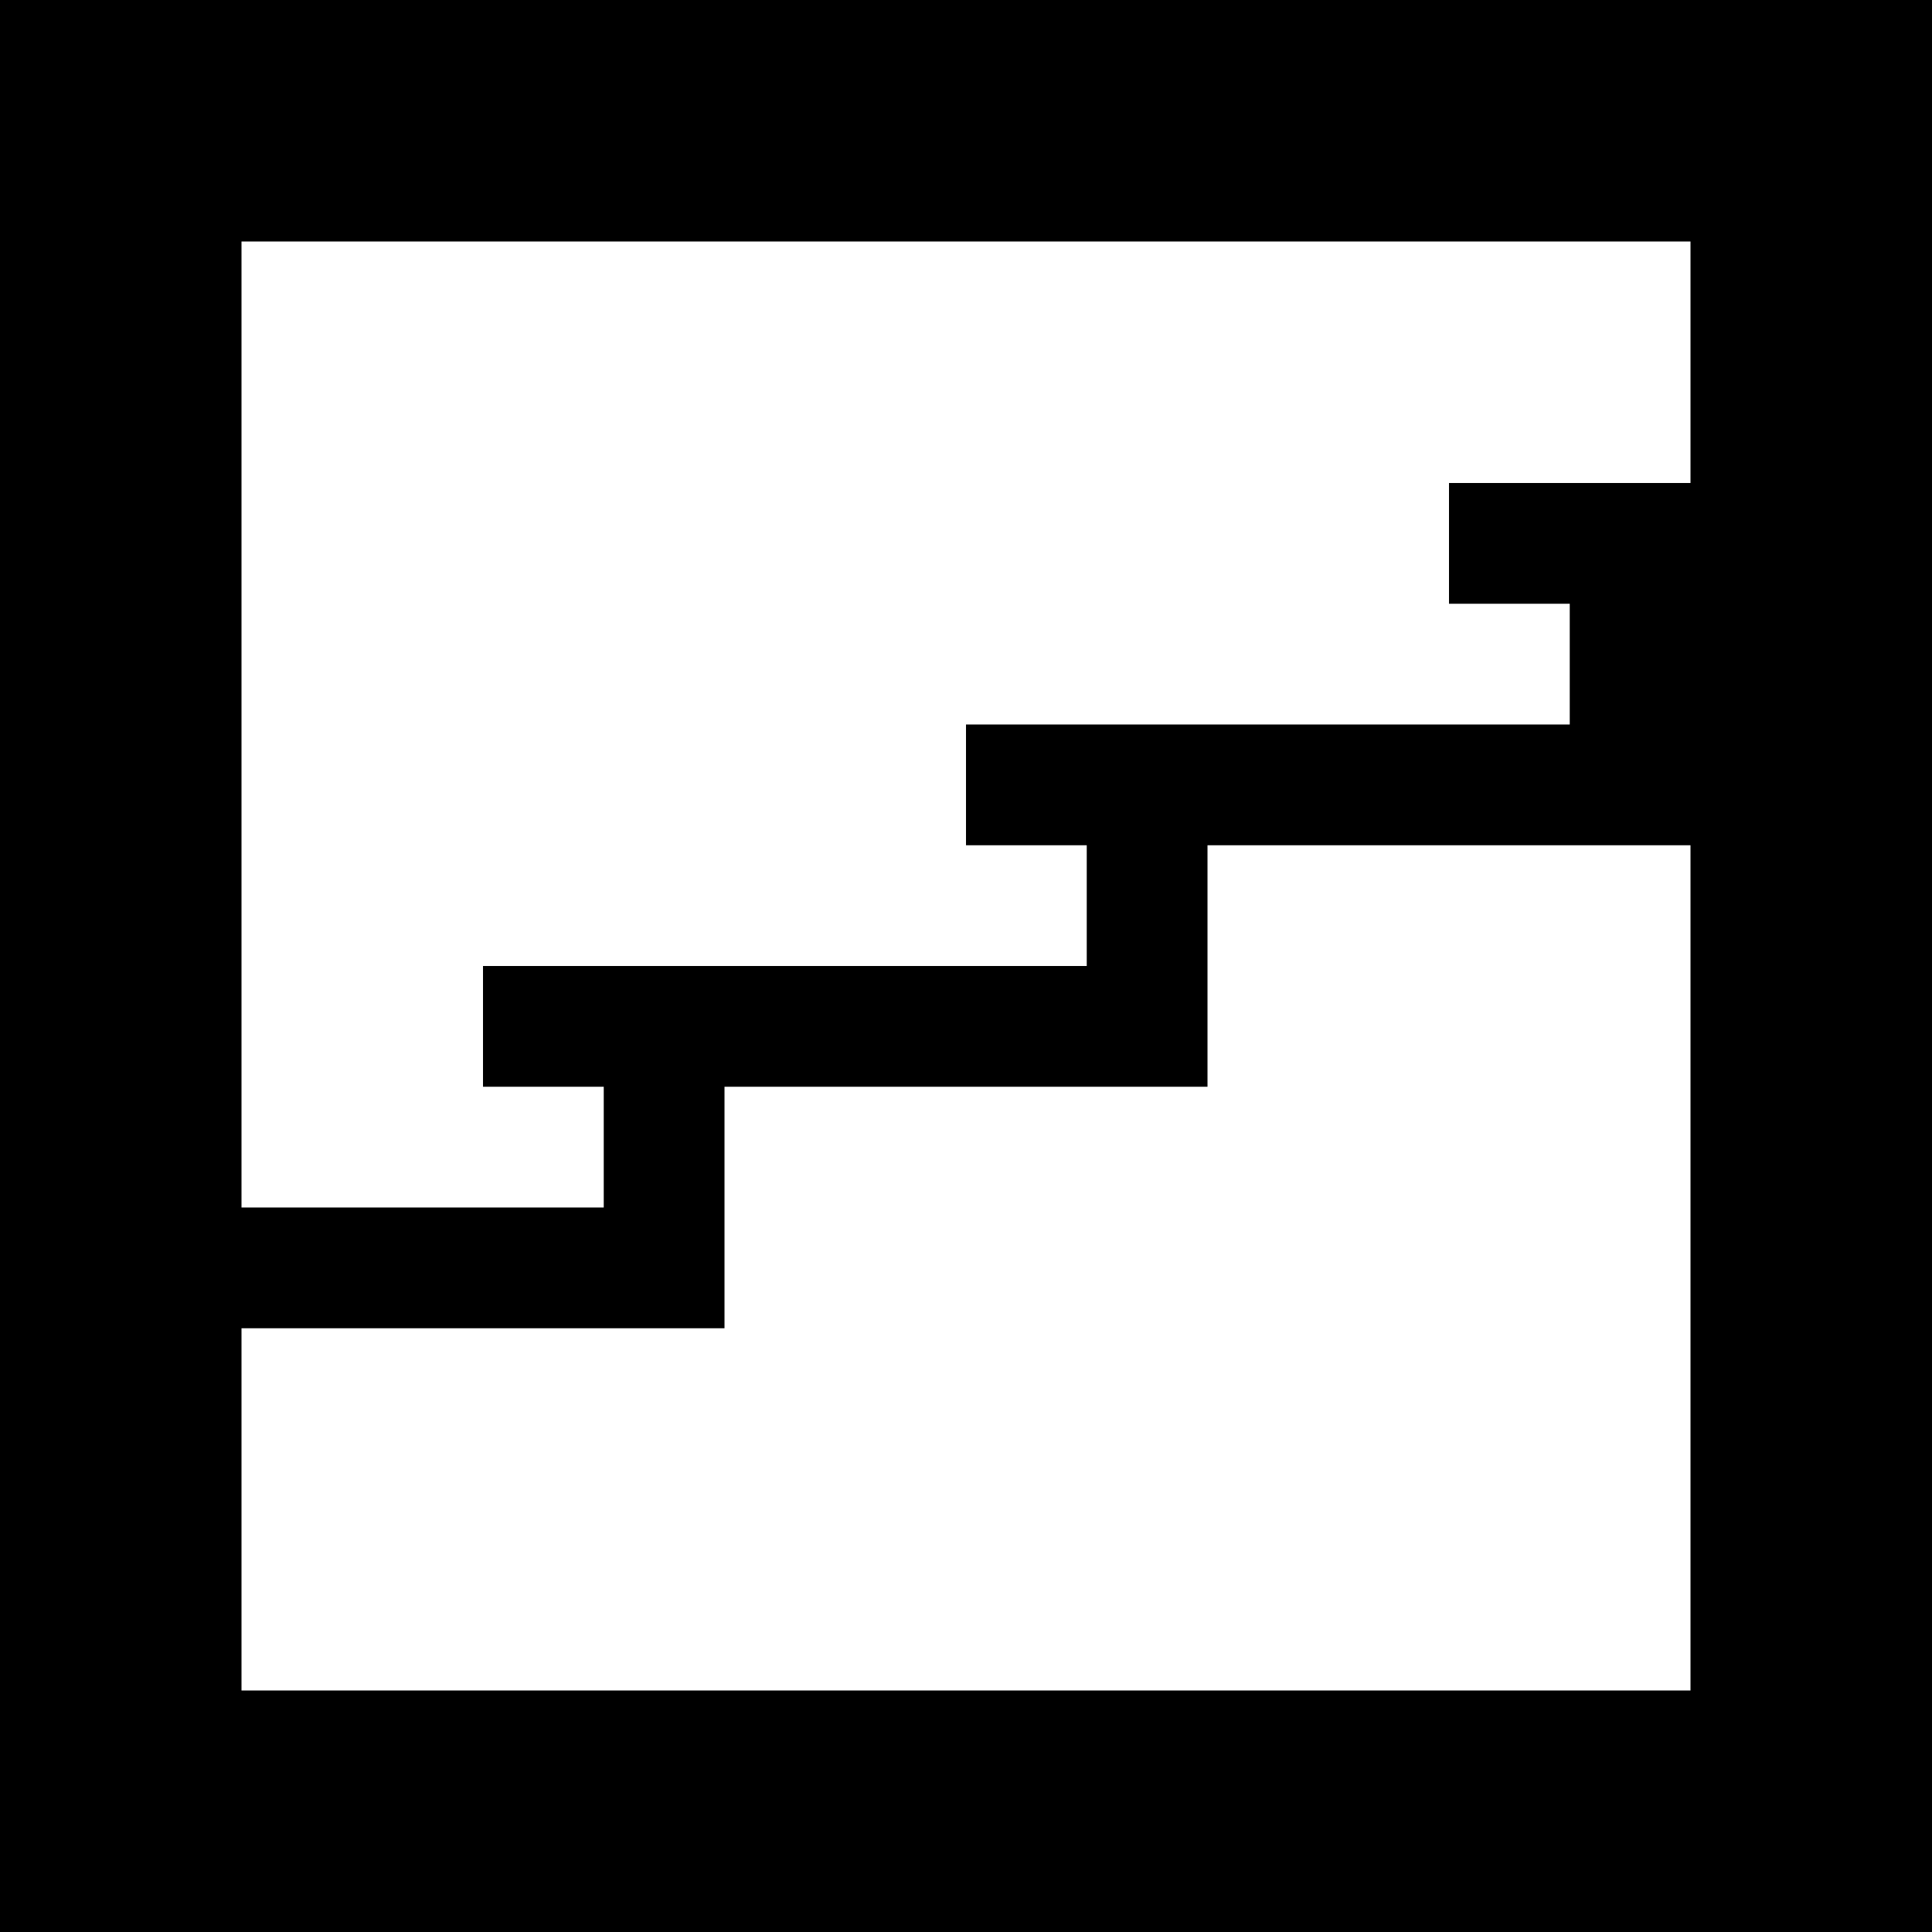 <?xml version="1.0" encoding="UTF-8" standalone="no"?>
<svg
   width="8"
   height="8"
   viewBox="0 0 8 8"
   version="1.1"
   id="svg1"
   xmlns="http://www.w3.org/2000/svg"
   xmlns:svg="http://www.w3.org/2000/svg">
  <defs
     id="defs1" />
  <path
     id="path1"
     style="stroke-width:1"
     d="M 0 0 L 0 8 L 8 8 L 8 0 L 0 0 z M 1 1 L 7 1 L 7 2 L 6.5 2 L 6 2 L 6 2.5 L 6.5 2.5 L 6.5 3 L 4 3 L 4 3.5 L 4.5 3.5 L 4.5 4 L 2 4 L 2 4.5 L 2.5 4.5 L 2.5 5 L 1 5 L 1 1 z M 5 3.5 L 6.5 3.5 L 7 3.5 L 7 7 L 1 7 L 1 5.5 L 3 5.5 L 3 5 L 3 4.5 L 5 4.5 L 5 4 L 5 3.5 z " />
</svg>
